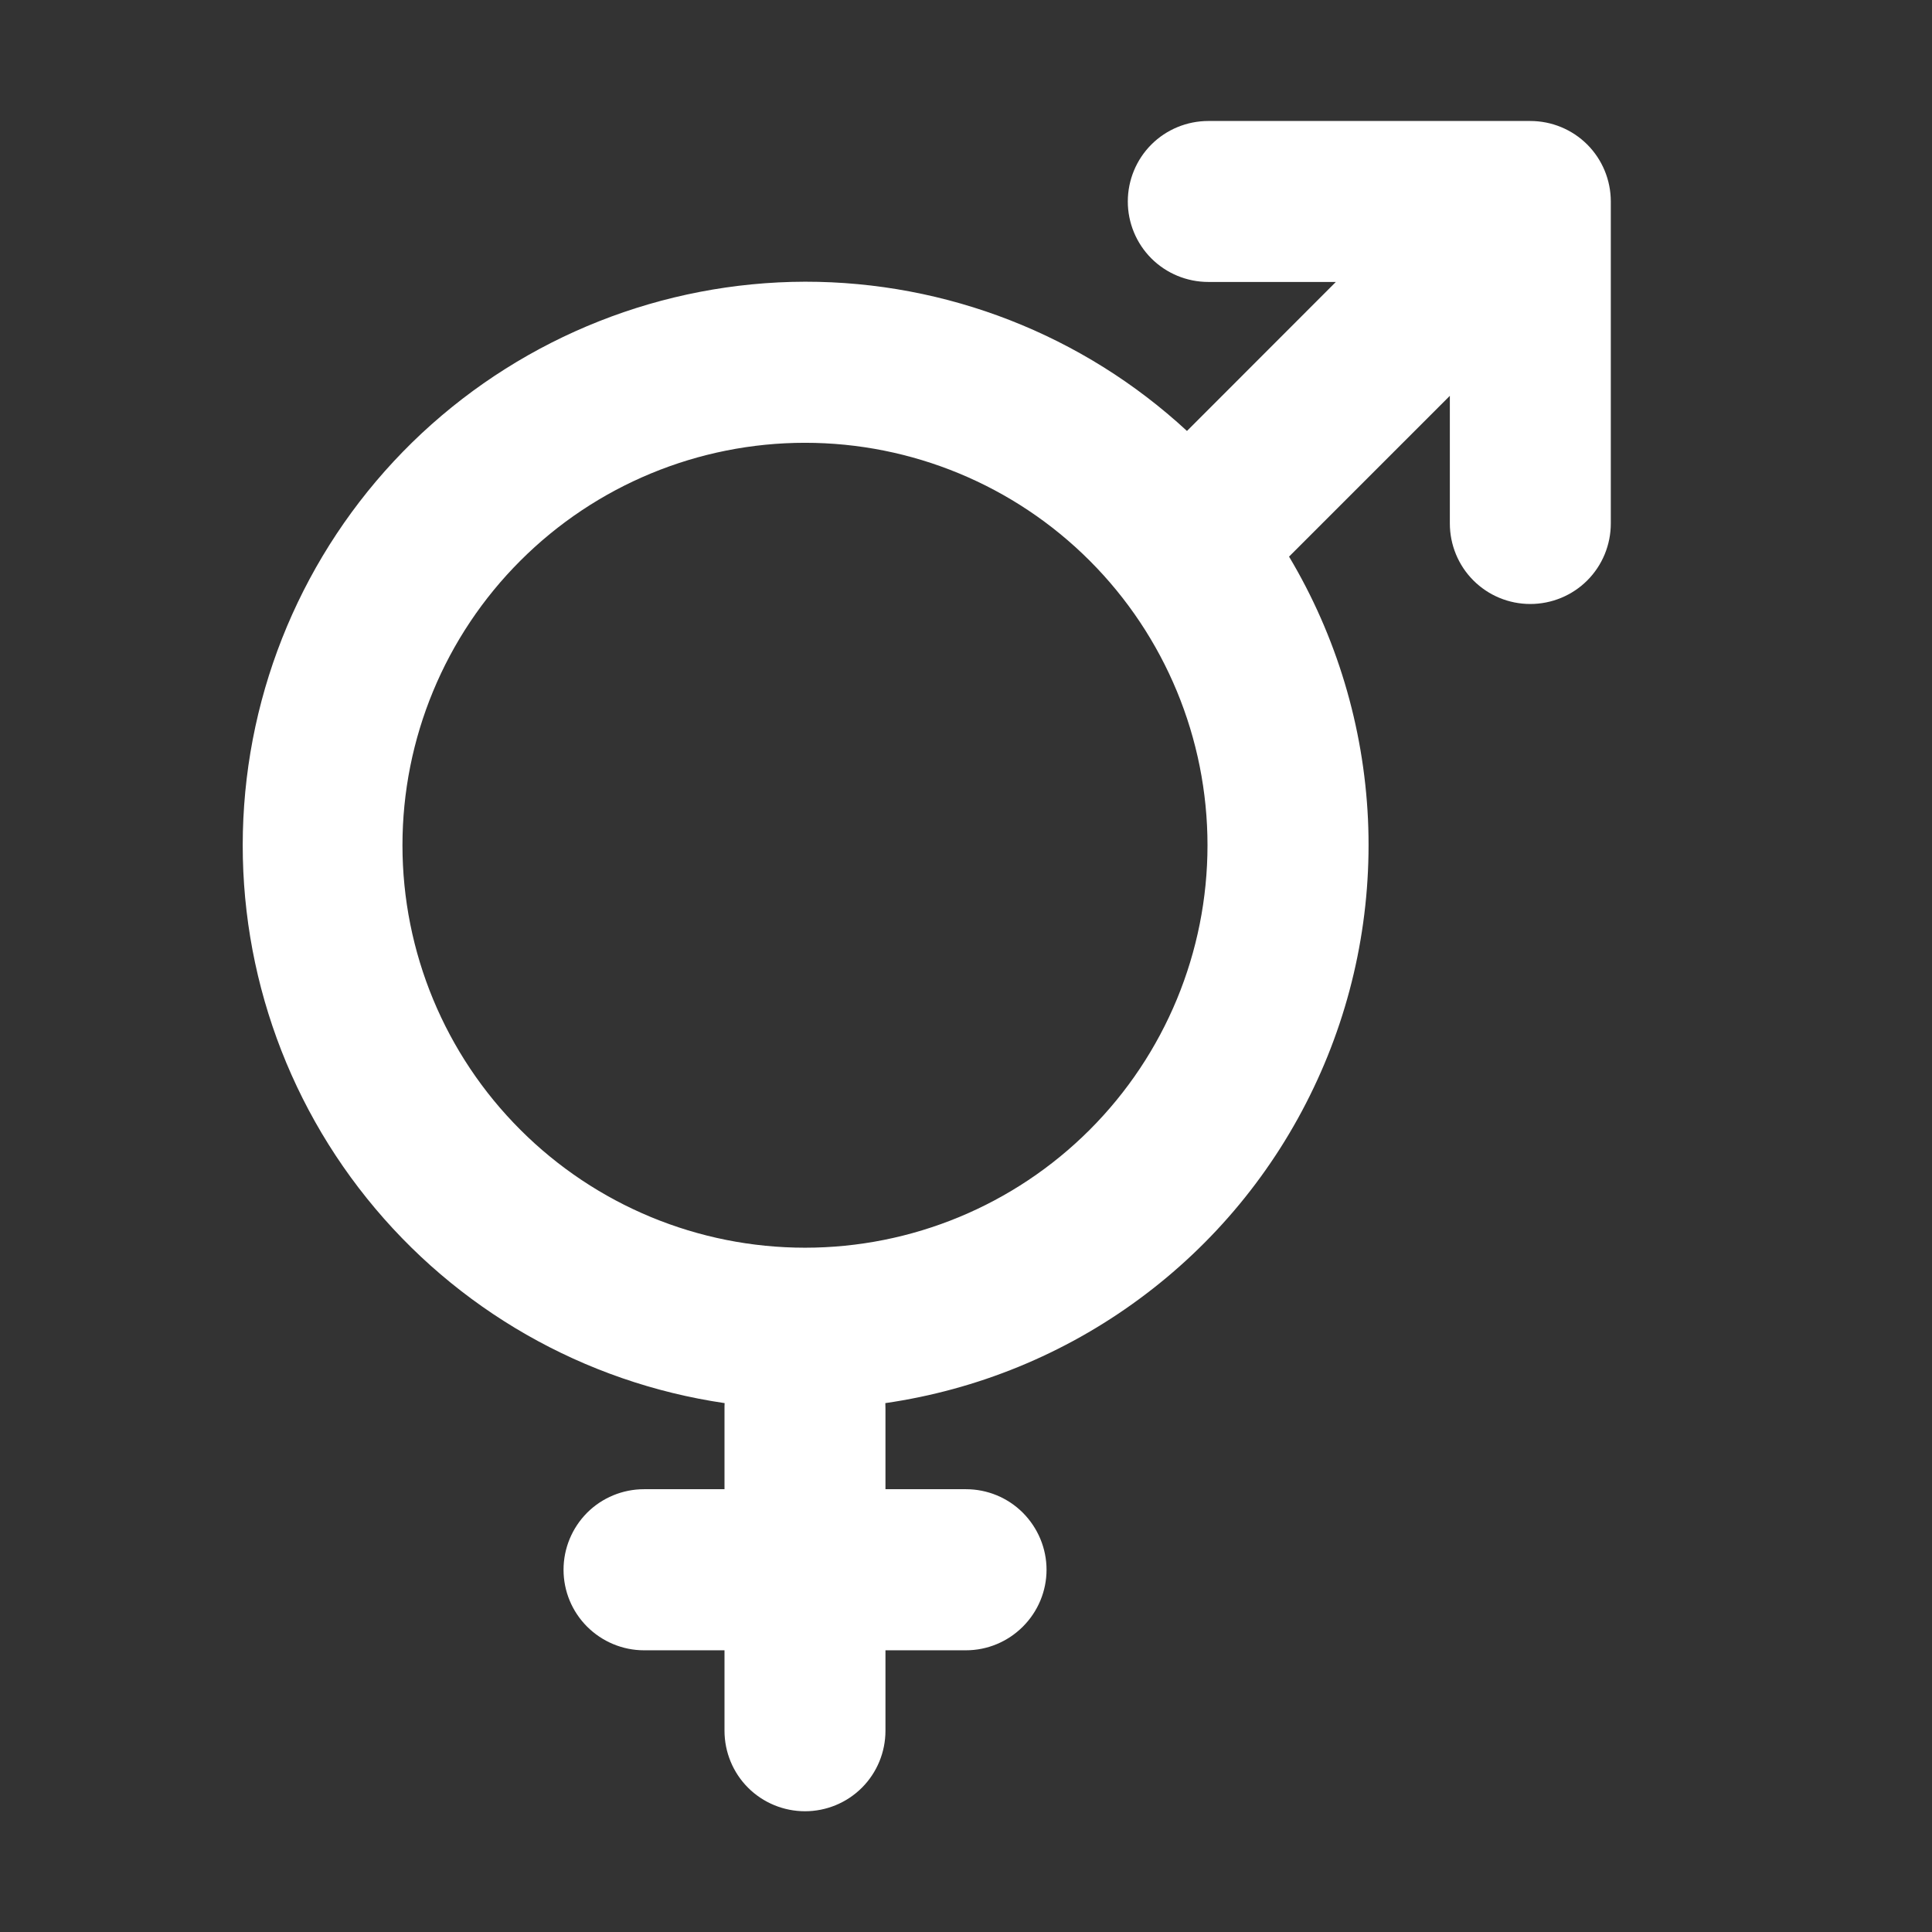 <svg width="16" height="16" viewBox="0 0 16 16" fill="none" xmlns="http://www.w3.org/2000/svg">
<rect x="0" y="0" width="16" height="16" fill="#333333" stroke="none"/>
<path d="M6.667 10.333C7.551 10.333 8.399 9.982 9.024 9.357C9.649 8.732 10 7.884 10 7C10 6.116 9.649 5.268 9.024 4.643C8.399 4.018 7.551 3.667 6.667 3.667C5.783 3.667 4.935 4.018 4.31 4.643C3.684 5.268 3.333 6.116 3.333 7C3.333 7.884 3.684 8.732 4.31 9.357C4.935 9.982 5.783 10.333 6.667 10.333V10.333ZM10.675 4.609C11.069 5.269 11.293 6.016 11.329 6.784C11.364 7.551 11.21 8.316 10.879 9.009C10.549 9.703 10.052 10.304 9.433 10.759C8.814 11.215 8.092 11.51 7.332 11.62L7.333 11.667V12.333H8C8.177 12.333 8.346 12.403 8.471 12.528C8.596 12.654 8.667 12.823 8.667 13C8.667 13.177 8.596 13.346 8.471 13.471C8.346 13.596 8.177 13.667 8 13.667H7.333V14.333C7.333 14.51 7.263 14.68 7.138 14.805C7.013 14.93 6.843 15 6.667 15C6.49 15 6.32 14.93 6.195 14.805C6.07 14.68 6 14.51 6 14.333V13.667H5.333C5.157 13.667 4.987 13.596 4.862 13.471C4.737 13.346 4.667 13.177 4.667 13C4.667 12.823 4.737 12.654 4.862 12.528C4.987 12.403 5.157 12.333 5.333 12.333H6V11.667C6 11.651 6 11.635 6.001 11.62C4.835 11.449 3.777 10.844 3.039 9.925C2.301 9.007 1.938 7.843 2.022 6.668C2.106 5.492 2.632 4.392 3.493 3.588C4.355 2.785 5.488 2.336 6.667 2.333C7.839 2.332 8.969 2.773 9.83 3.569L11.063 2.335H10.007C9.83 2.335 9.66 2.265 9.535 2.14C9.41 2.015 9.34 1.845 9.34 1.669C9.34 1.492 9.41 1.322 9.535 1.197C9.66 1.072 9.83 1.002 10.007 1.002H12.673C12.85 1.002 13.02 1.072 13.145 1.197C13.27 1.322 13.34 1.492 13.34 1.669V4.335C13.34 4.512 13.27 4.682 13.145 4.807C13.02 4.932 12.85 5.002 12.673 5.002C12.496 5.002 12.327 4.932 12.202 4.807C12.077 4.682 12.007 4.512 12.007 4.335V3.278L10.676 4.609H10.675Z" fill="white"/>
</svg>
